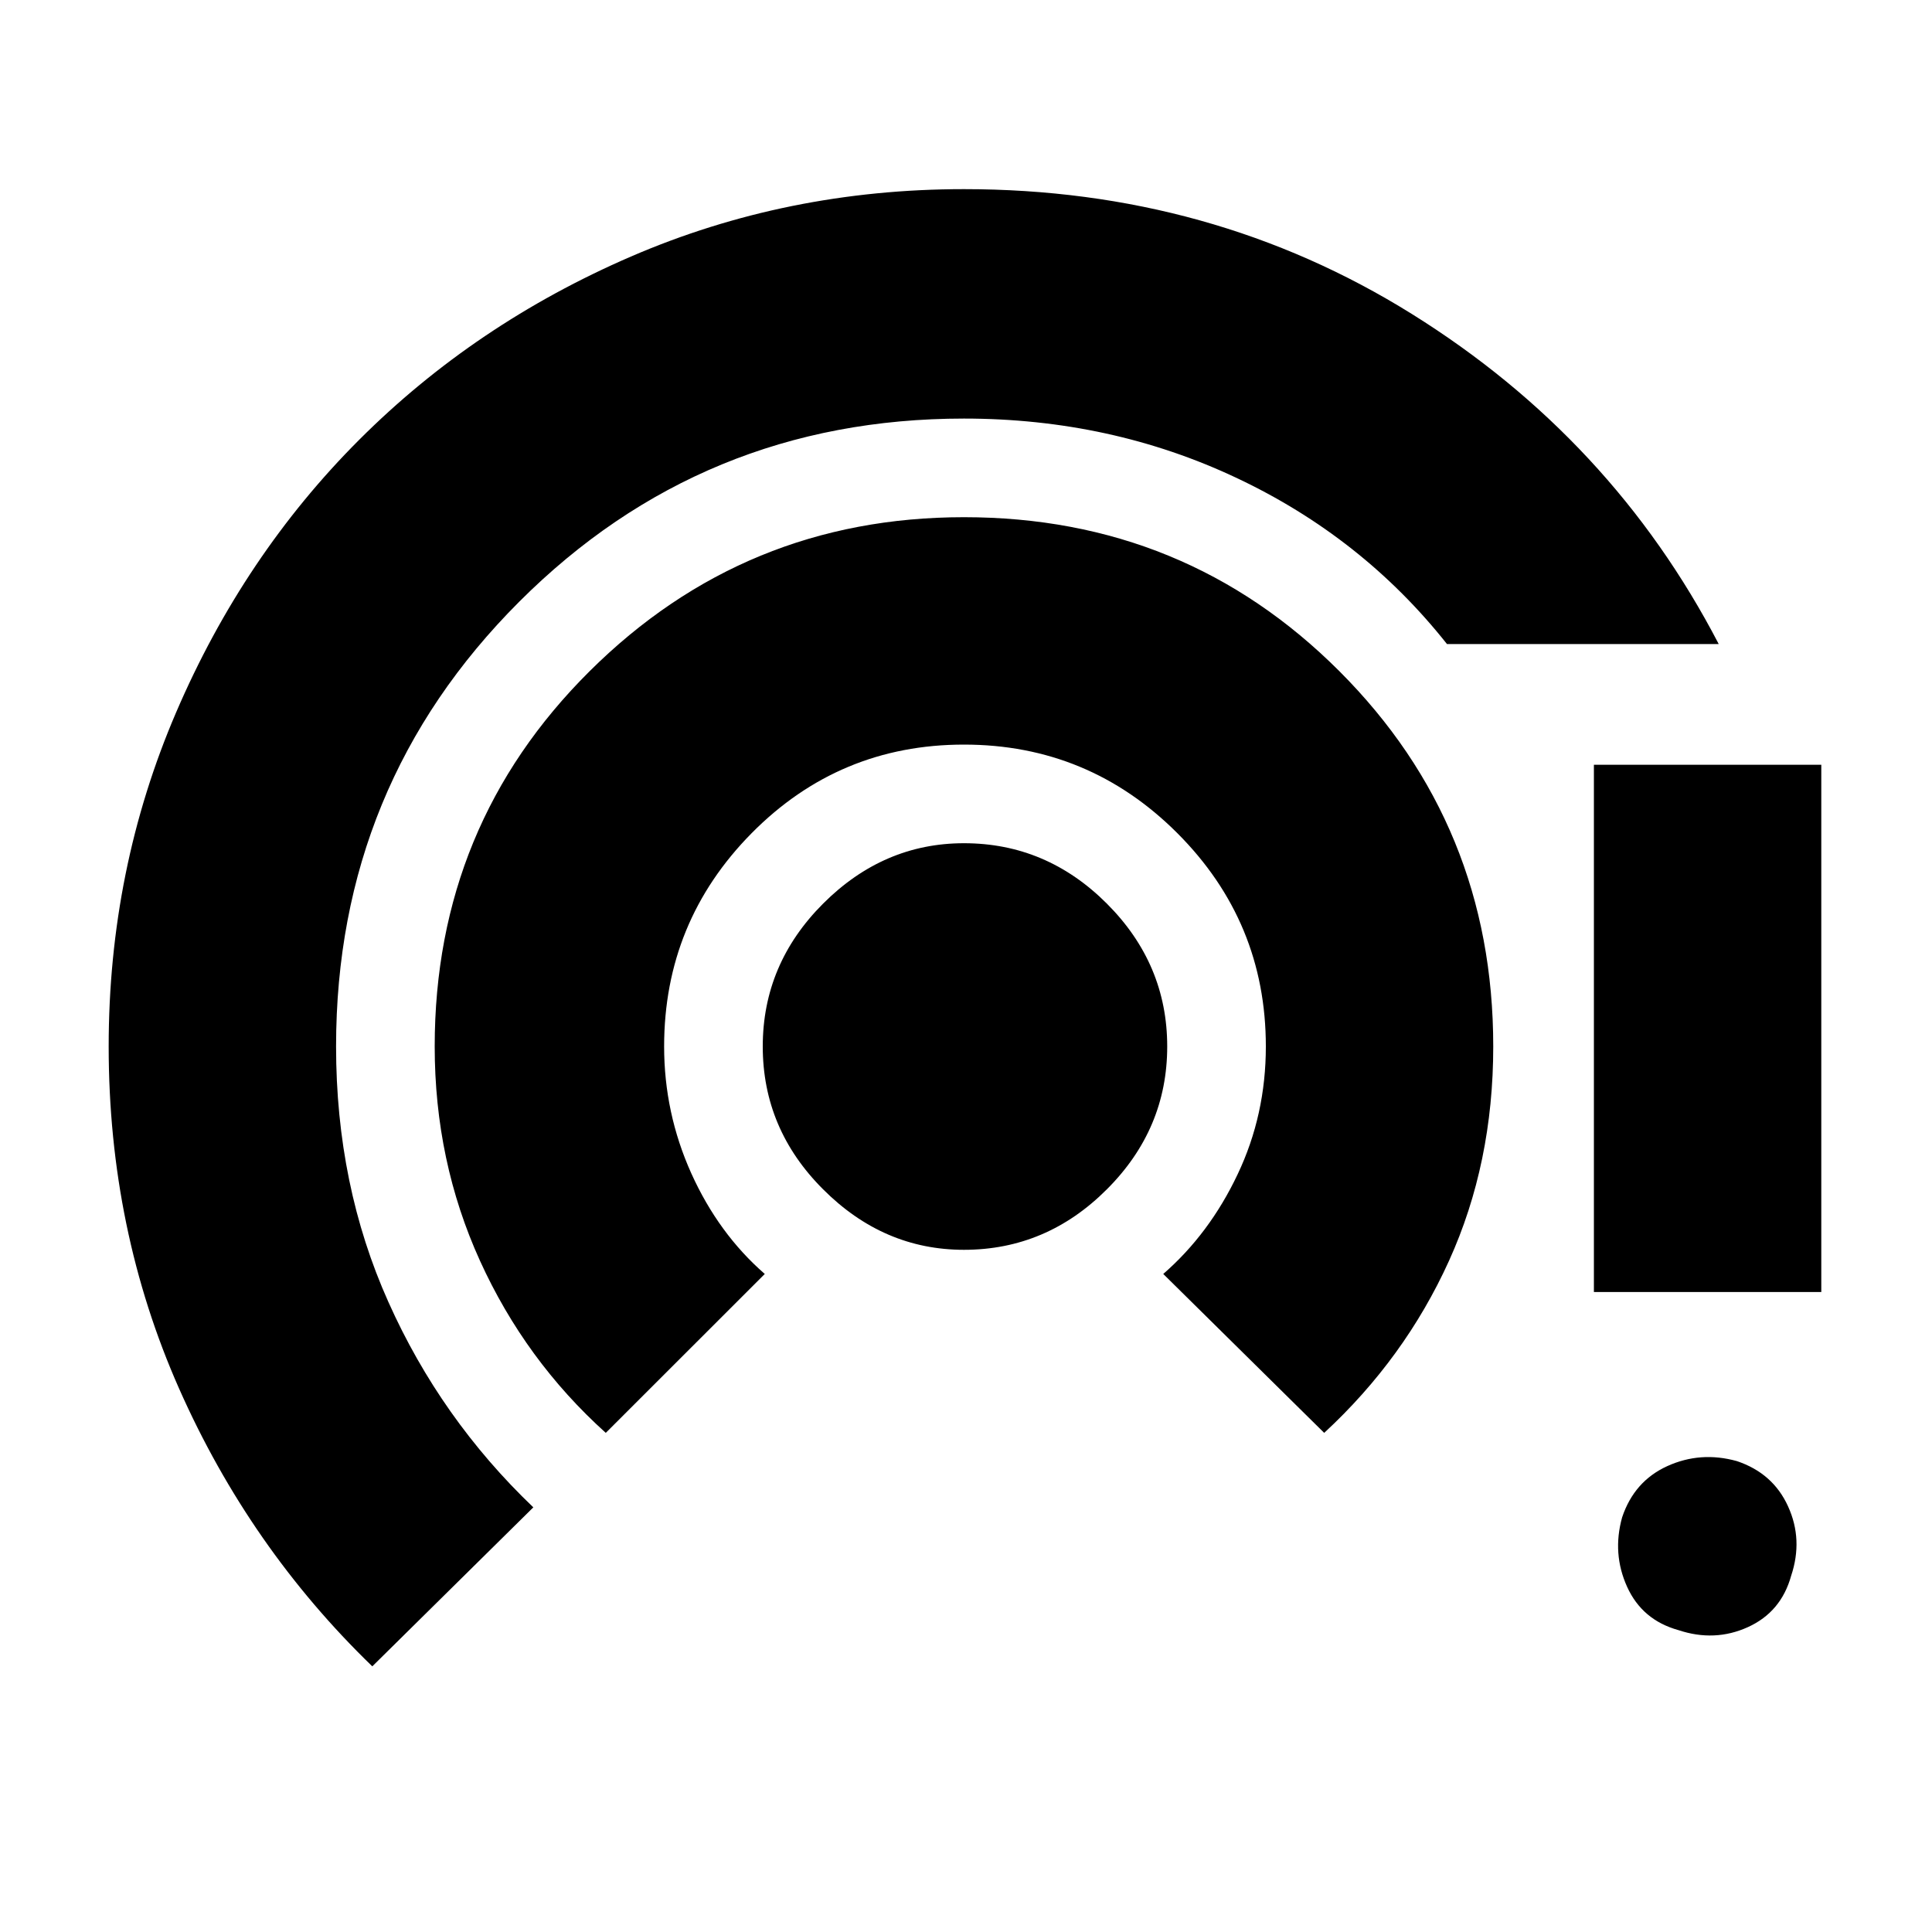 <svg xmlns="http://www.w3.org/2000/svg" height="20" width="20"><path d="M9.979 12.938Q9.146 12.938 8.521 12.312Q7.896 11.688 7.896 10.833Q7.896 9.979 8.521 9.354Q9.146 8.729 9.979 8.729Q10.833 8.729 11.458 9.354Q12.083 9.979 12.083 10.833Q12.083 11.688 11.458 12.312Q10.833 12.938 9.979 12.938ZM6.271 14.833Q5.438 14.083 4.969 13.052Q4.5 12.021 4.5 10.833Q4.5 8.542 6.104 6.948Q7.708 5.354 9.979 5.354Q12.271 5.354 13.865 6.948Q15.458 8.542 15.458 10.833Q15.458 12.042 15 13.052Q14.542 14.062 13.708 14.833L12.042 13.188Q12.521 12.771 12.812 12.156Q13.104 11.542 13.104 10.833Q13.104 9.542 12.188 8.625Q11.271 7.708 9.979 7.708Q8.688 7.708 7.781 8.625Q6.875 9.542 6.875 10.833Q6.875 11.521 7.156 12.146Q7.438 12.771 7.917 13.188ZM3.854 17.25Q2.583 16.021 1.854 14.375Q1.125 12.729 1.125 10.833Q1.125 9 1.823 7.375Q2.521 5.75 3.719 4.552Q4.917 3.354 6.531 2.656Q8.146 1.958 9.979 1.958Q12.542 1.958 14.615 3.25Q16.688 4.542 17.792 6.667H14.979Q14.104 5.562 12.802 4.948Q11.5 4.333 9.979 4.333Q7.271 4.333 5.375 6.229Q3.479 8.125 3.479 10.833Q3.479 12.271 4.021 13.479Q4.562 14.688 5.521 15.604ZM16.5 13.375V7.917H18.854V13.375ZM18.542 16.312Q18.438 16.688 18.094 16.844Q17.75 17 17.375 16.875Q17 16.771 16.844 16.427Q16.688 16.083 16.792 15.708Q16.917 15.333 17.26 15.177Q17.604 15.021 17.979 15.125Q18.354 15.25 18.51 15.594Q18.667 15.938 18.542 16.312Z"/></svg>